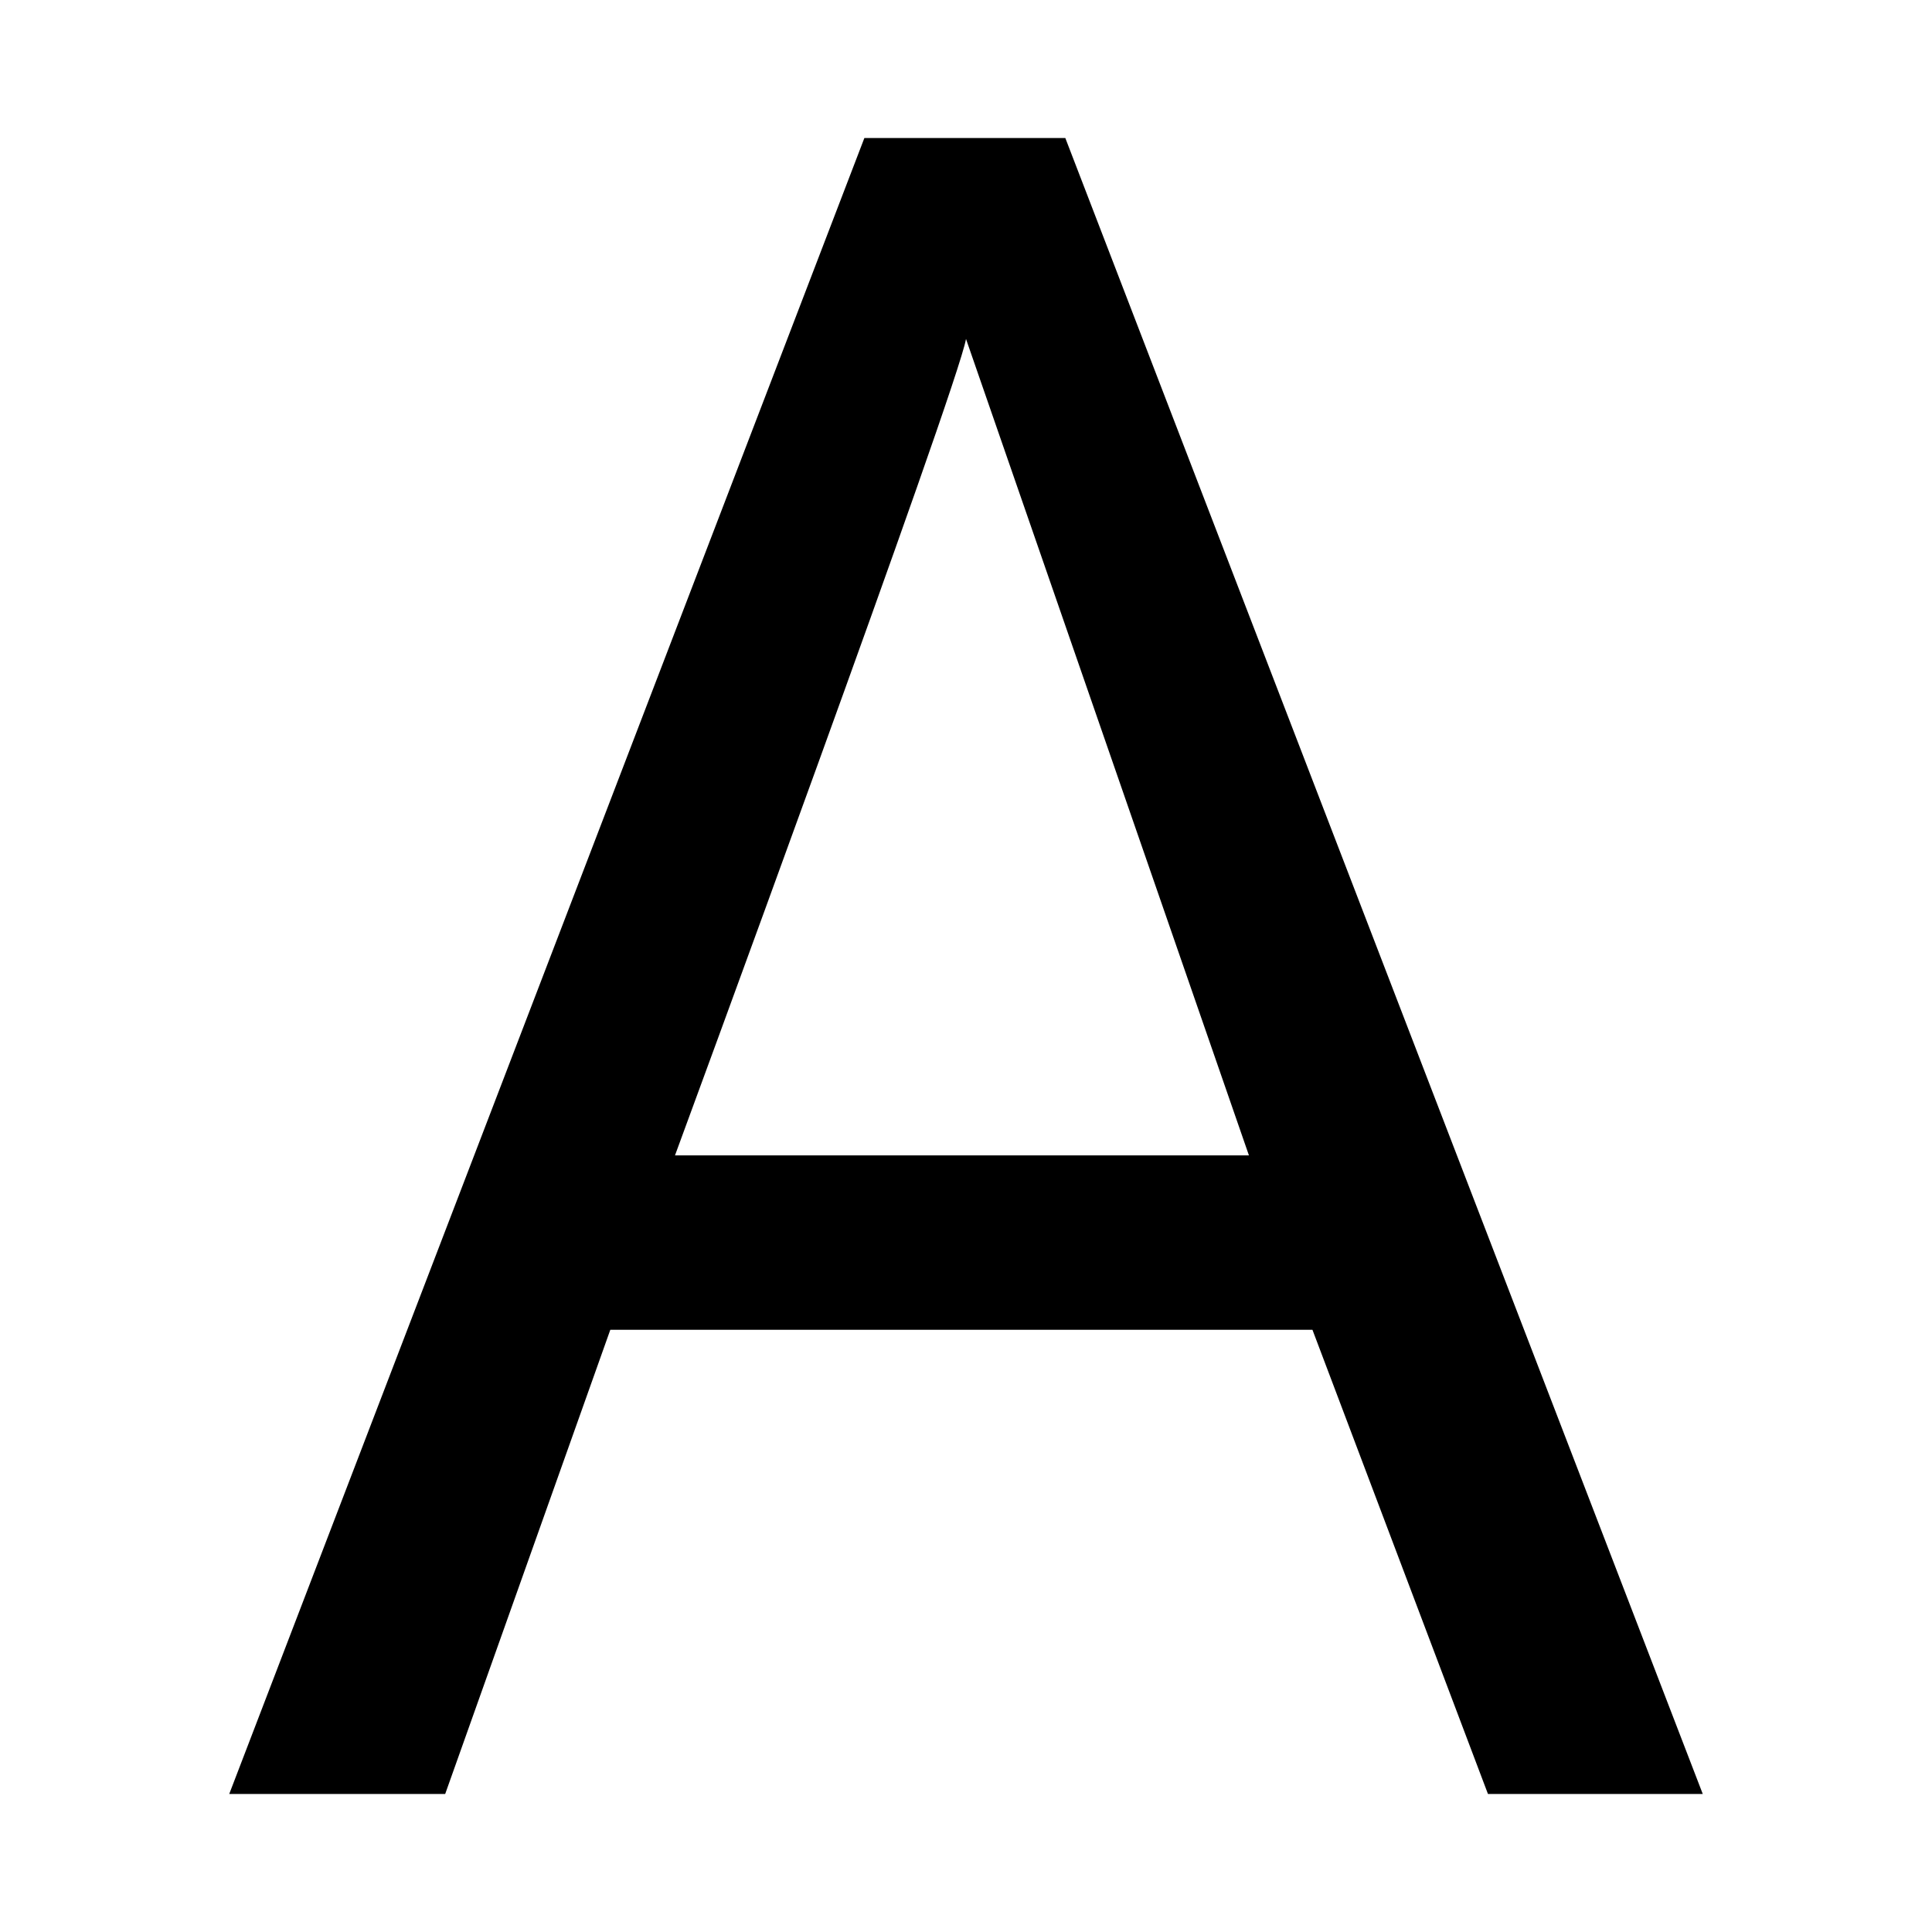 <svg xmlns="http://www.w3.org/2000/svg" viewBox="0 0 448 448"><path d="M394.845 416h-49.808l-40.703-107.649H141.523L103.23 416H53.155l147.28-384h46.594l147.816 384zM289.607 267.916L224 78.594c-1.779 10.883-67.481 189.322-67.481 189.322h133.088z"/></svg>